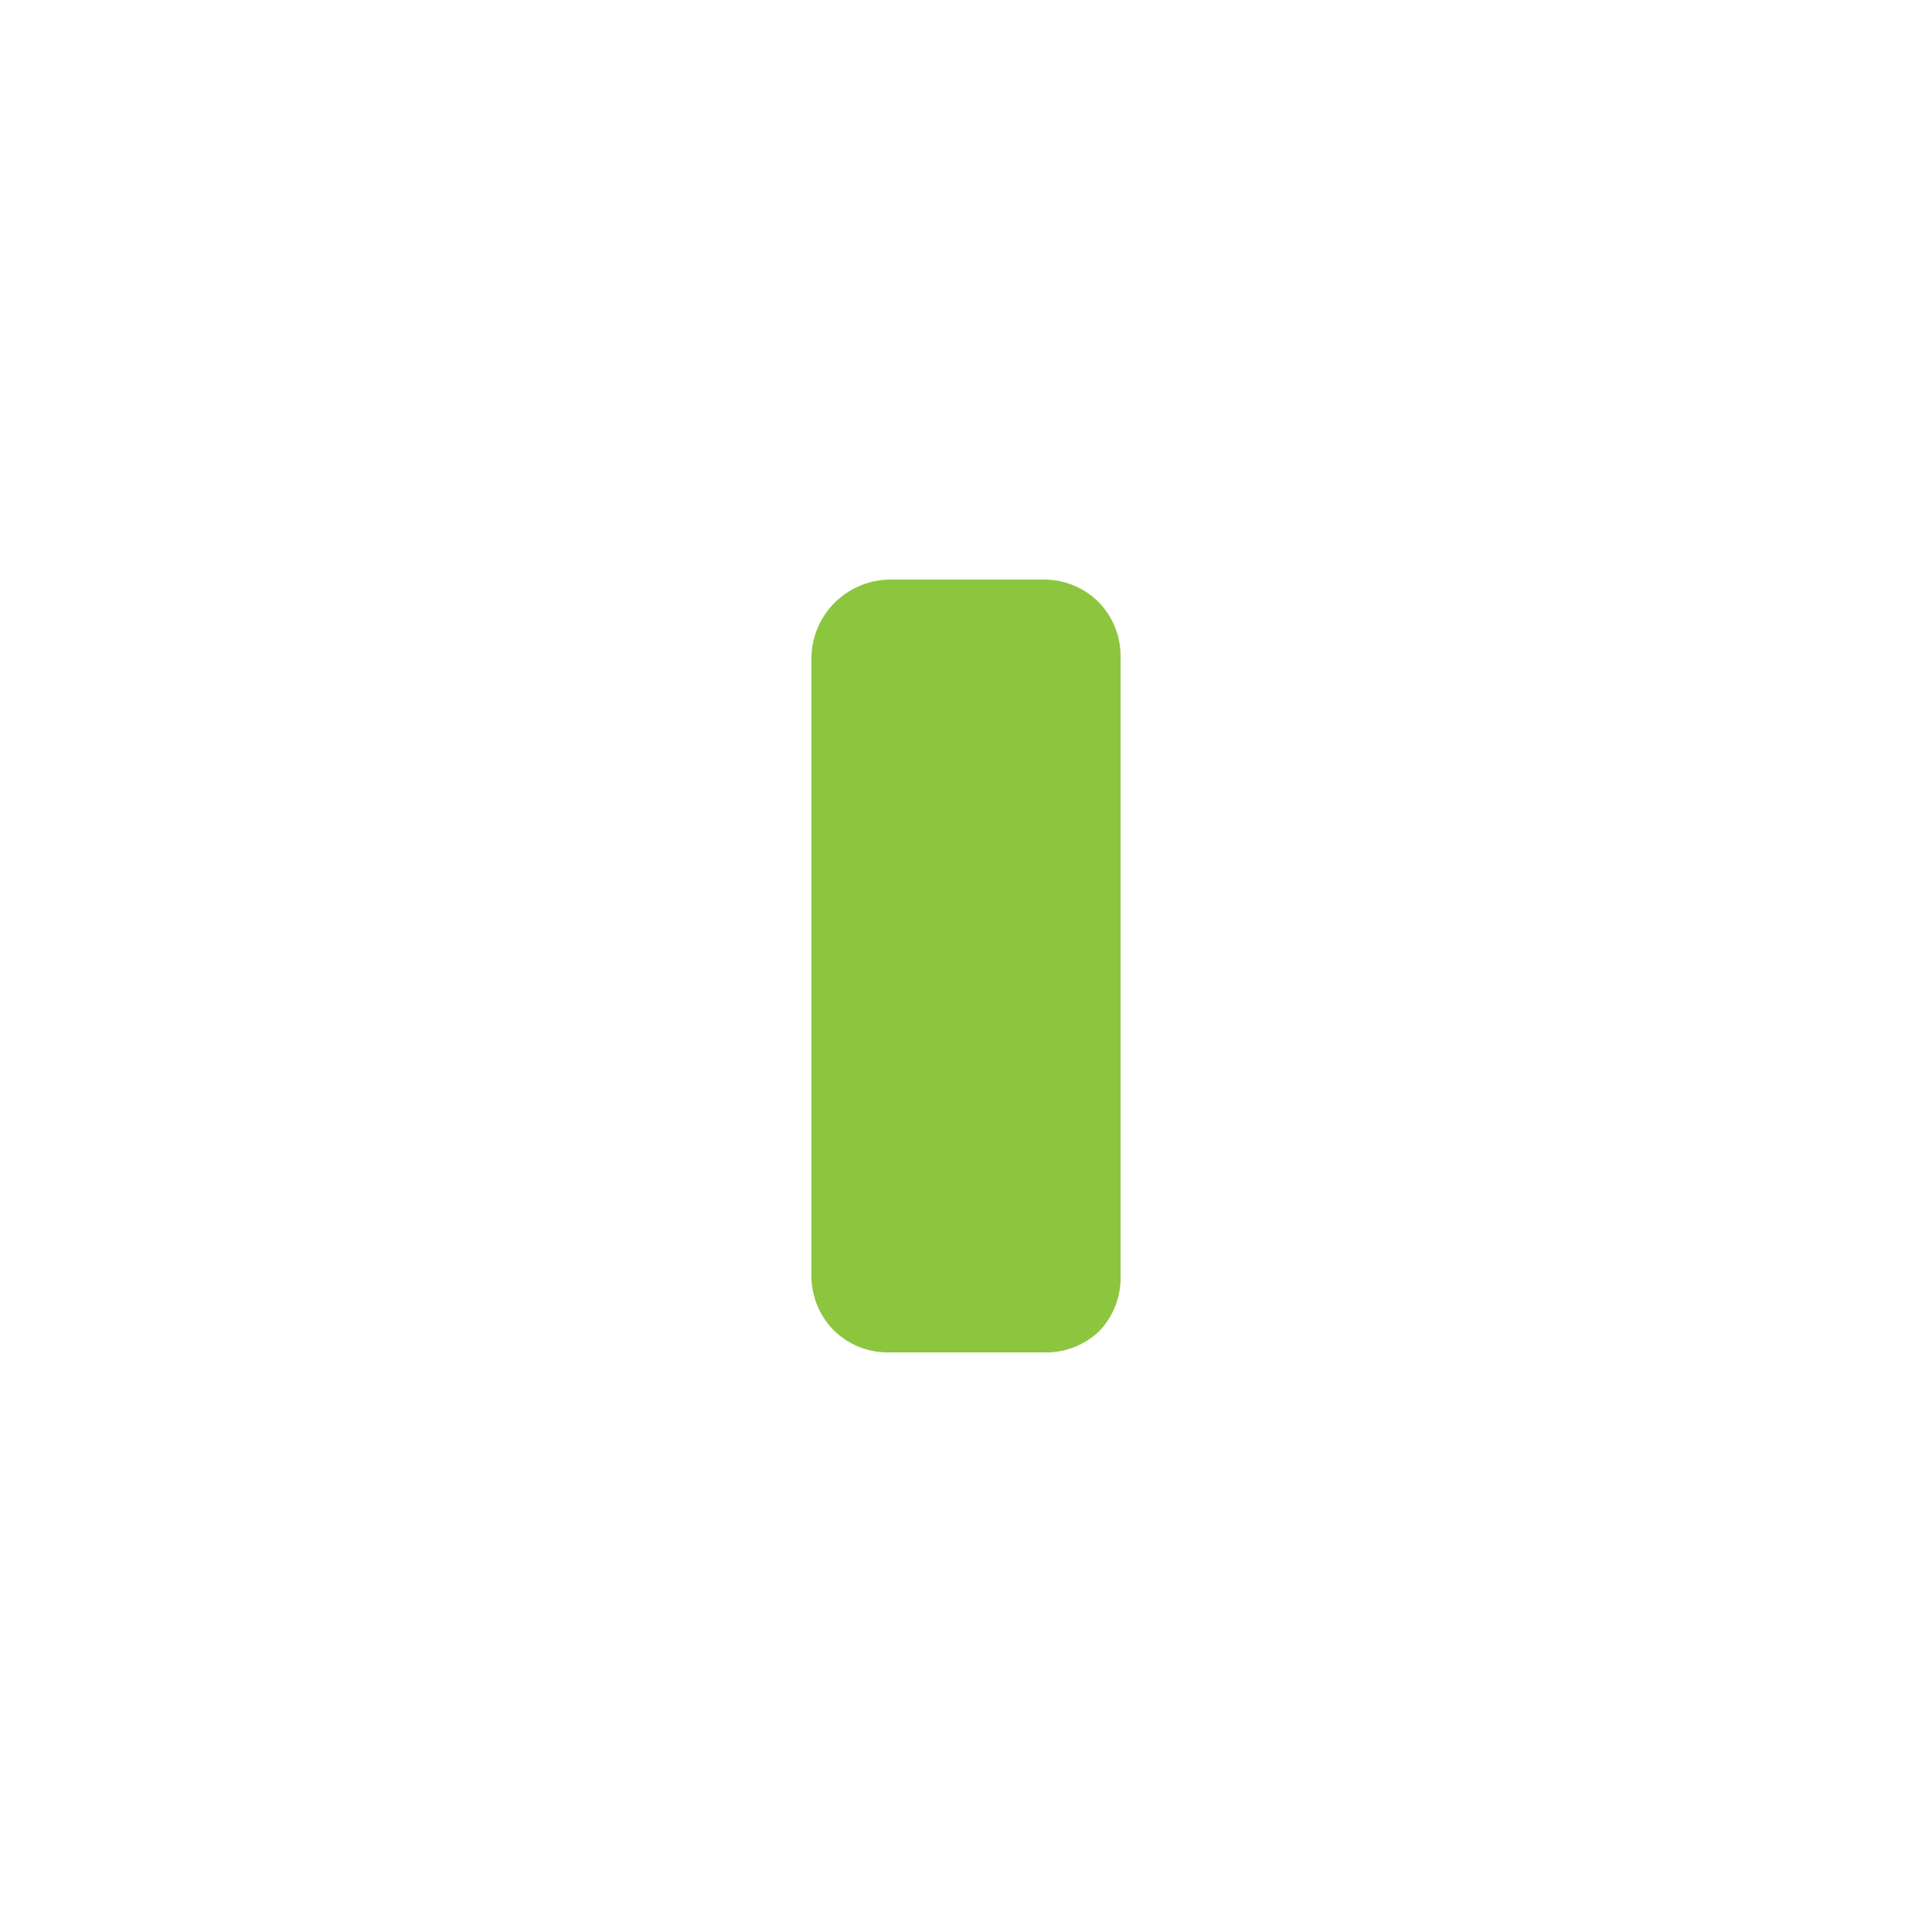<svg id="Layer_1" data-name="Layer 1" xmlns="http://www.w3.org/2000/svg" width="50" height="50" viewBox="0 0 50 50">
  <path d="M28.45,34.45A2,2,0,0,1,27,35H23.05a2,2,0,0,1-1.45-.55A2,2,0,0,1,21,33V17a2.05,2.05,0,0,1,2-2h4a2,2,0,0,1,1.45.6A2,2,0,0,1,29,17V33a2,2,0,0,1-.55,1.45" fill="#8cc63f"/>
</svg>
